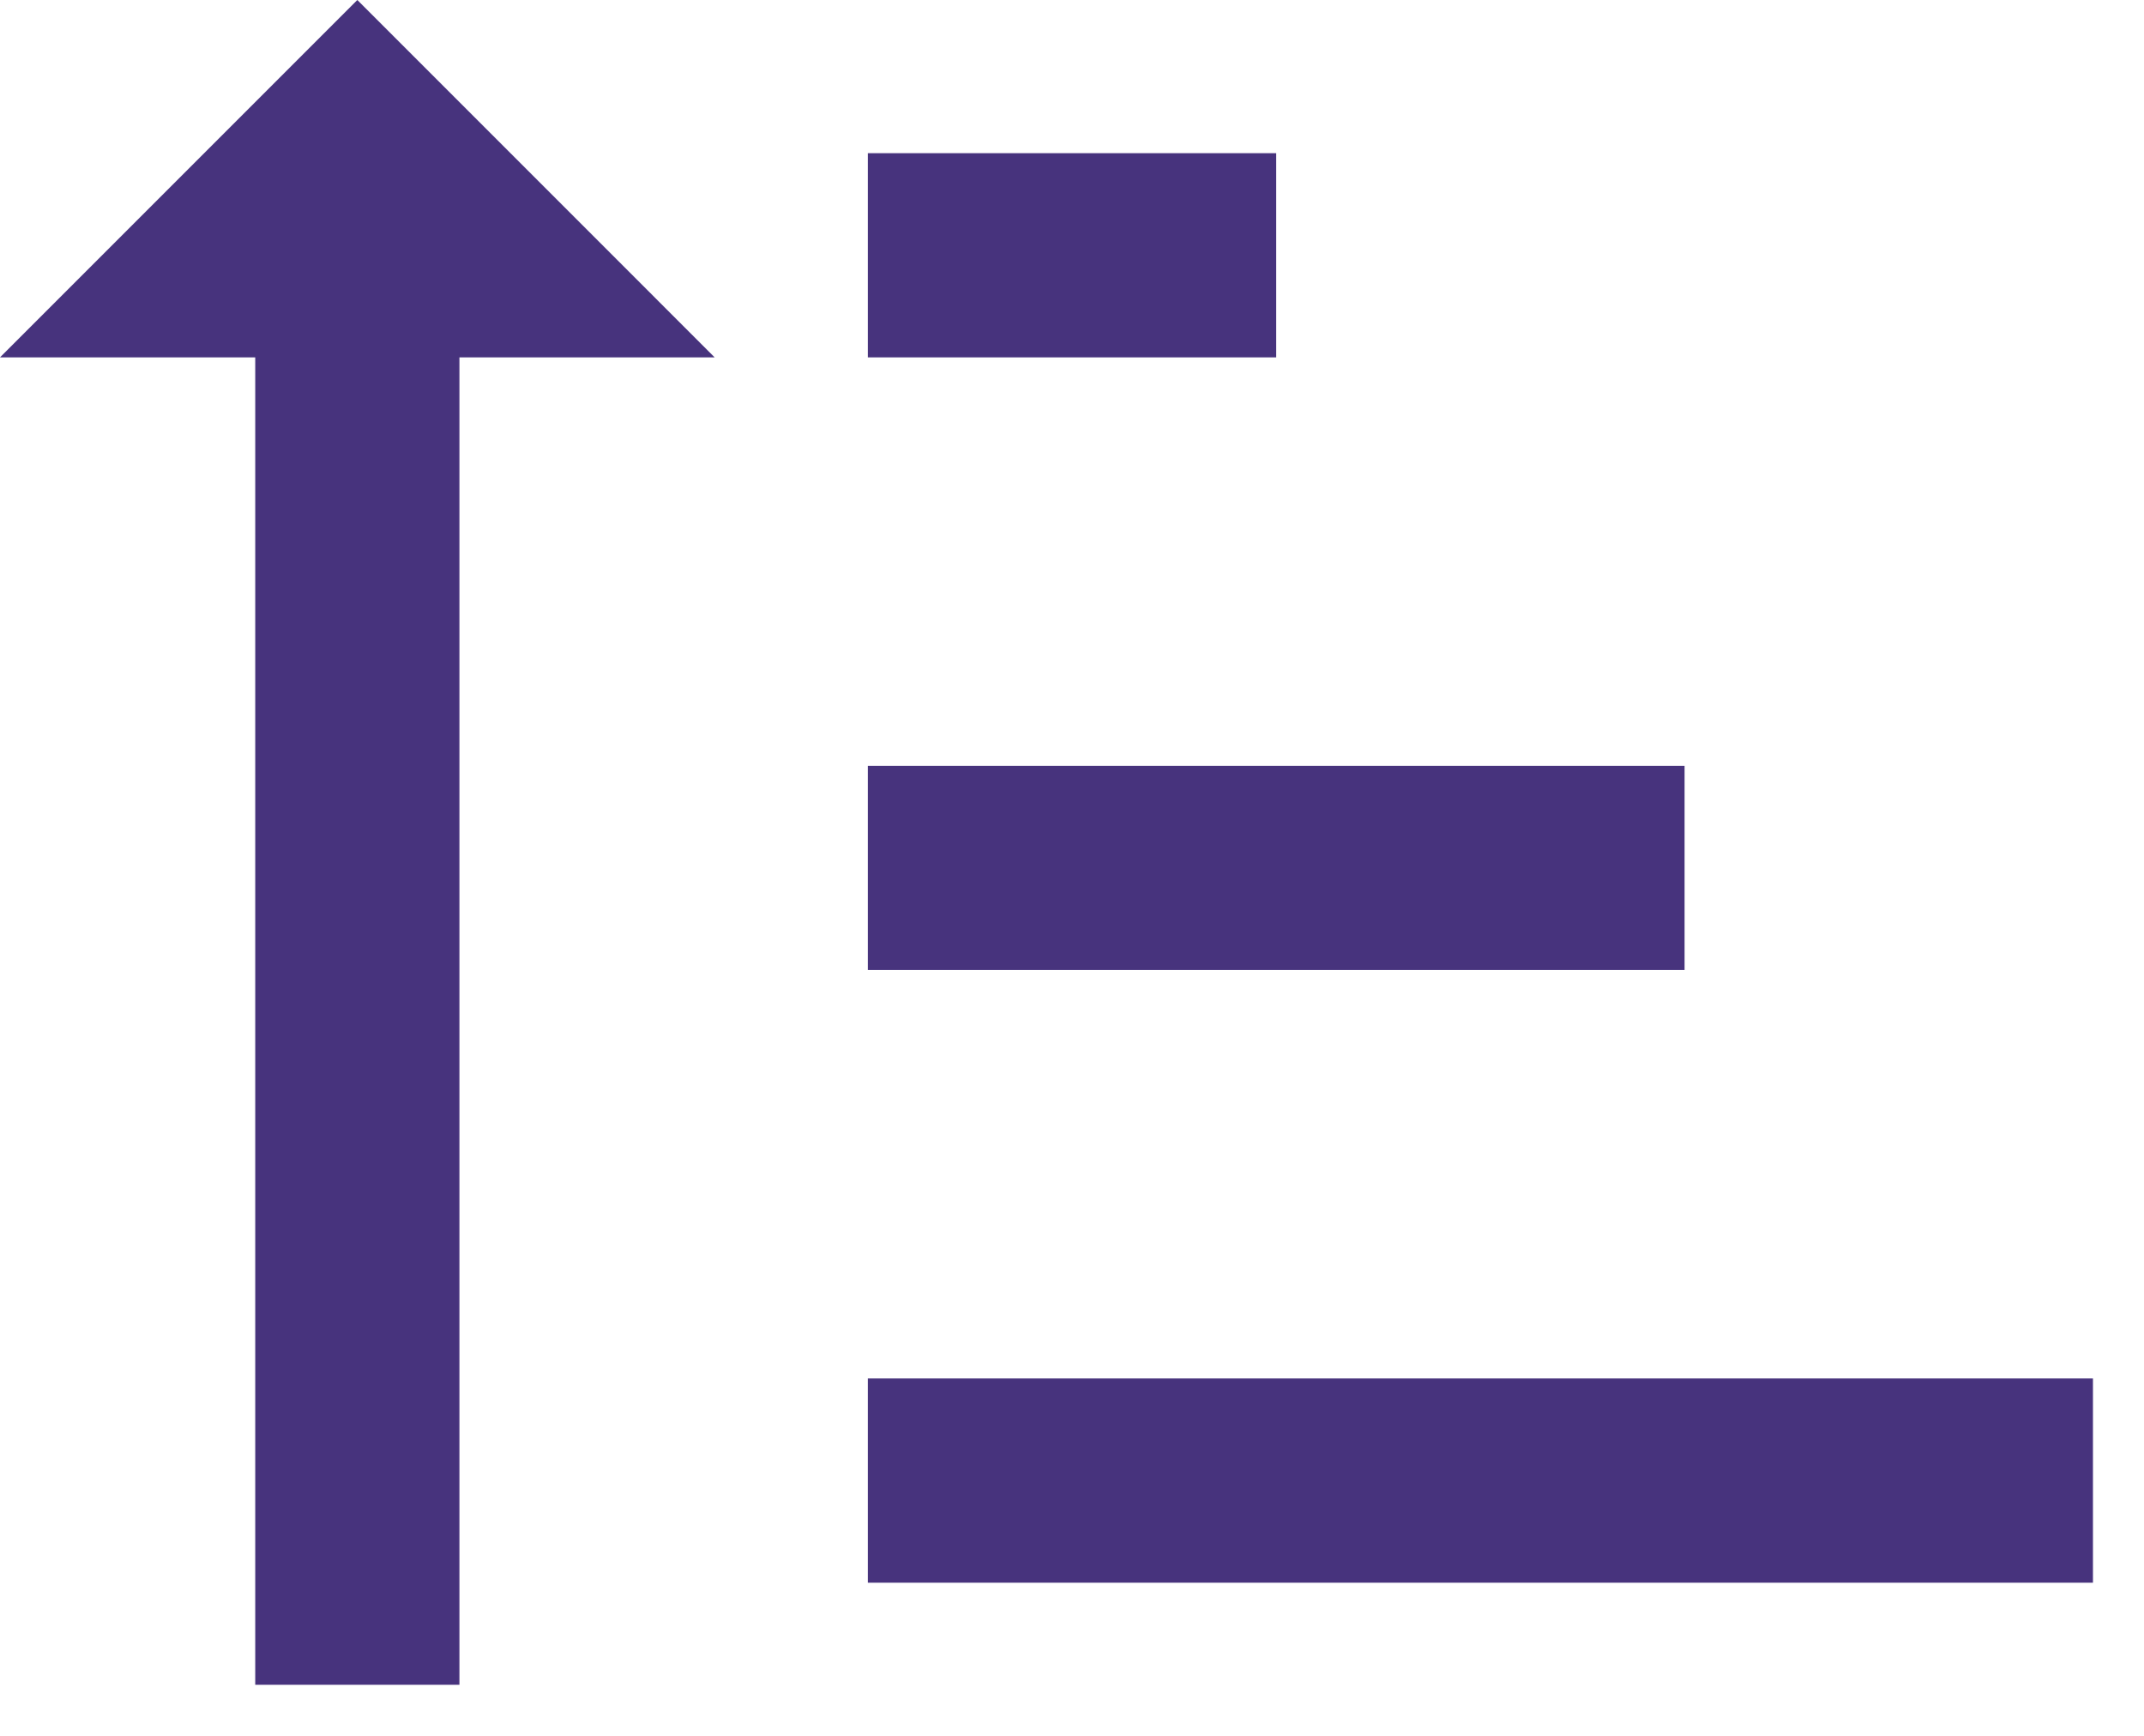 <svg width="21" height="17" viewBox="0 0 21 17" fill="none" xmlns="http://www.w3.org/2000/svg">
<path d="M8.5 7.5V9.5H16.5V7.5H8.5ZM8.5 1.5V3.5H12.5V1.5H8.5ZM8.5 13.5V15.5H20.5V13.5H8.5ZM4.5 3.5H7L3.5 0L0 3.5H2.5V16.5H4.5V3.5Z" fill="#47337D"/>
</svg>
